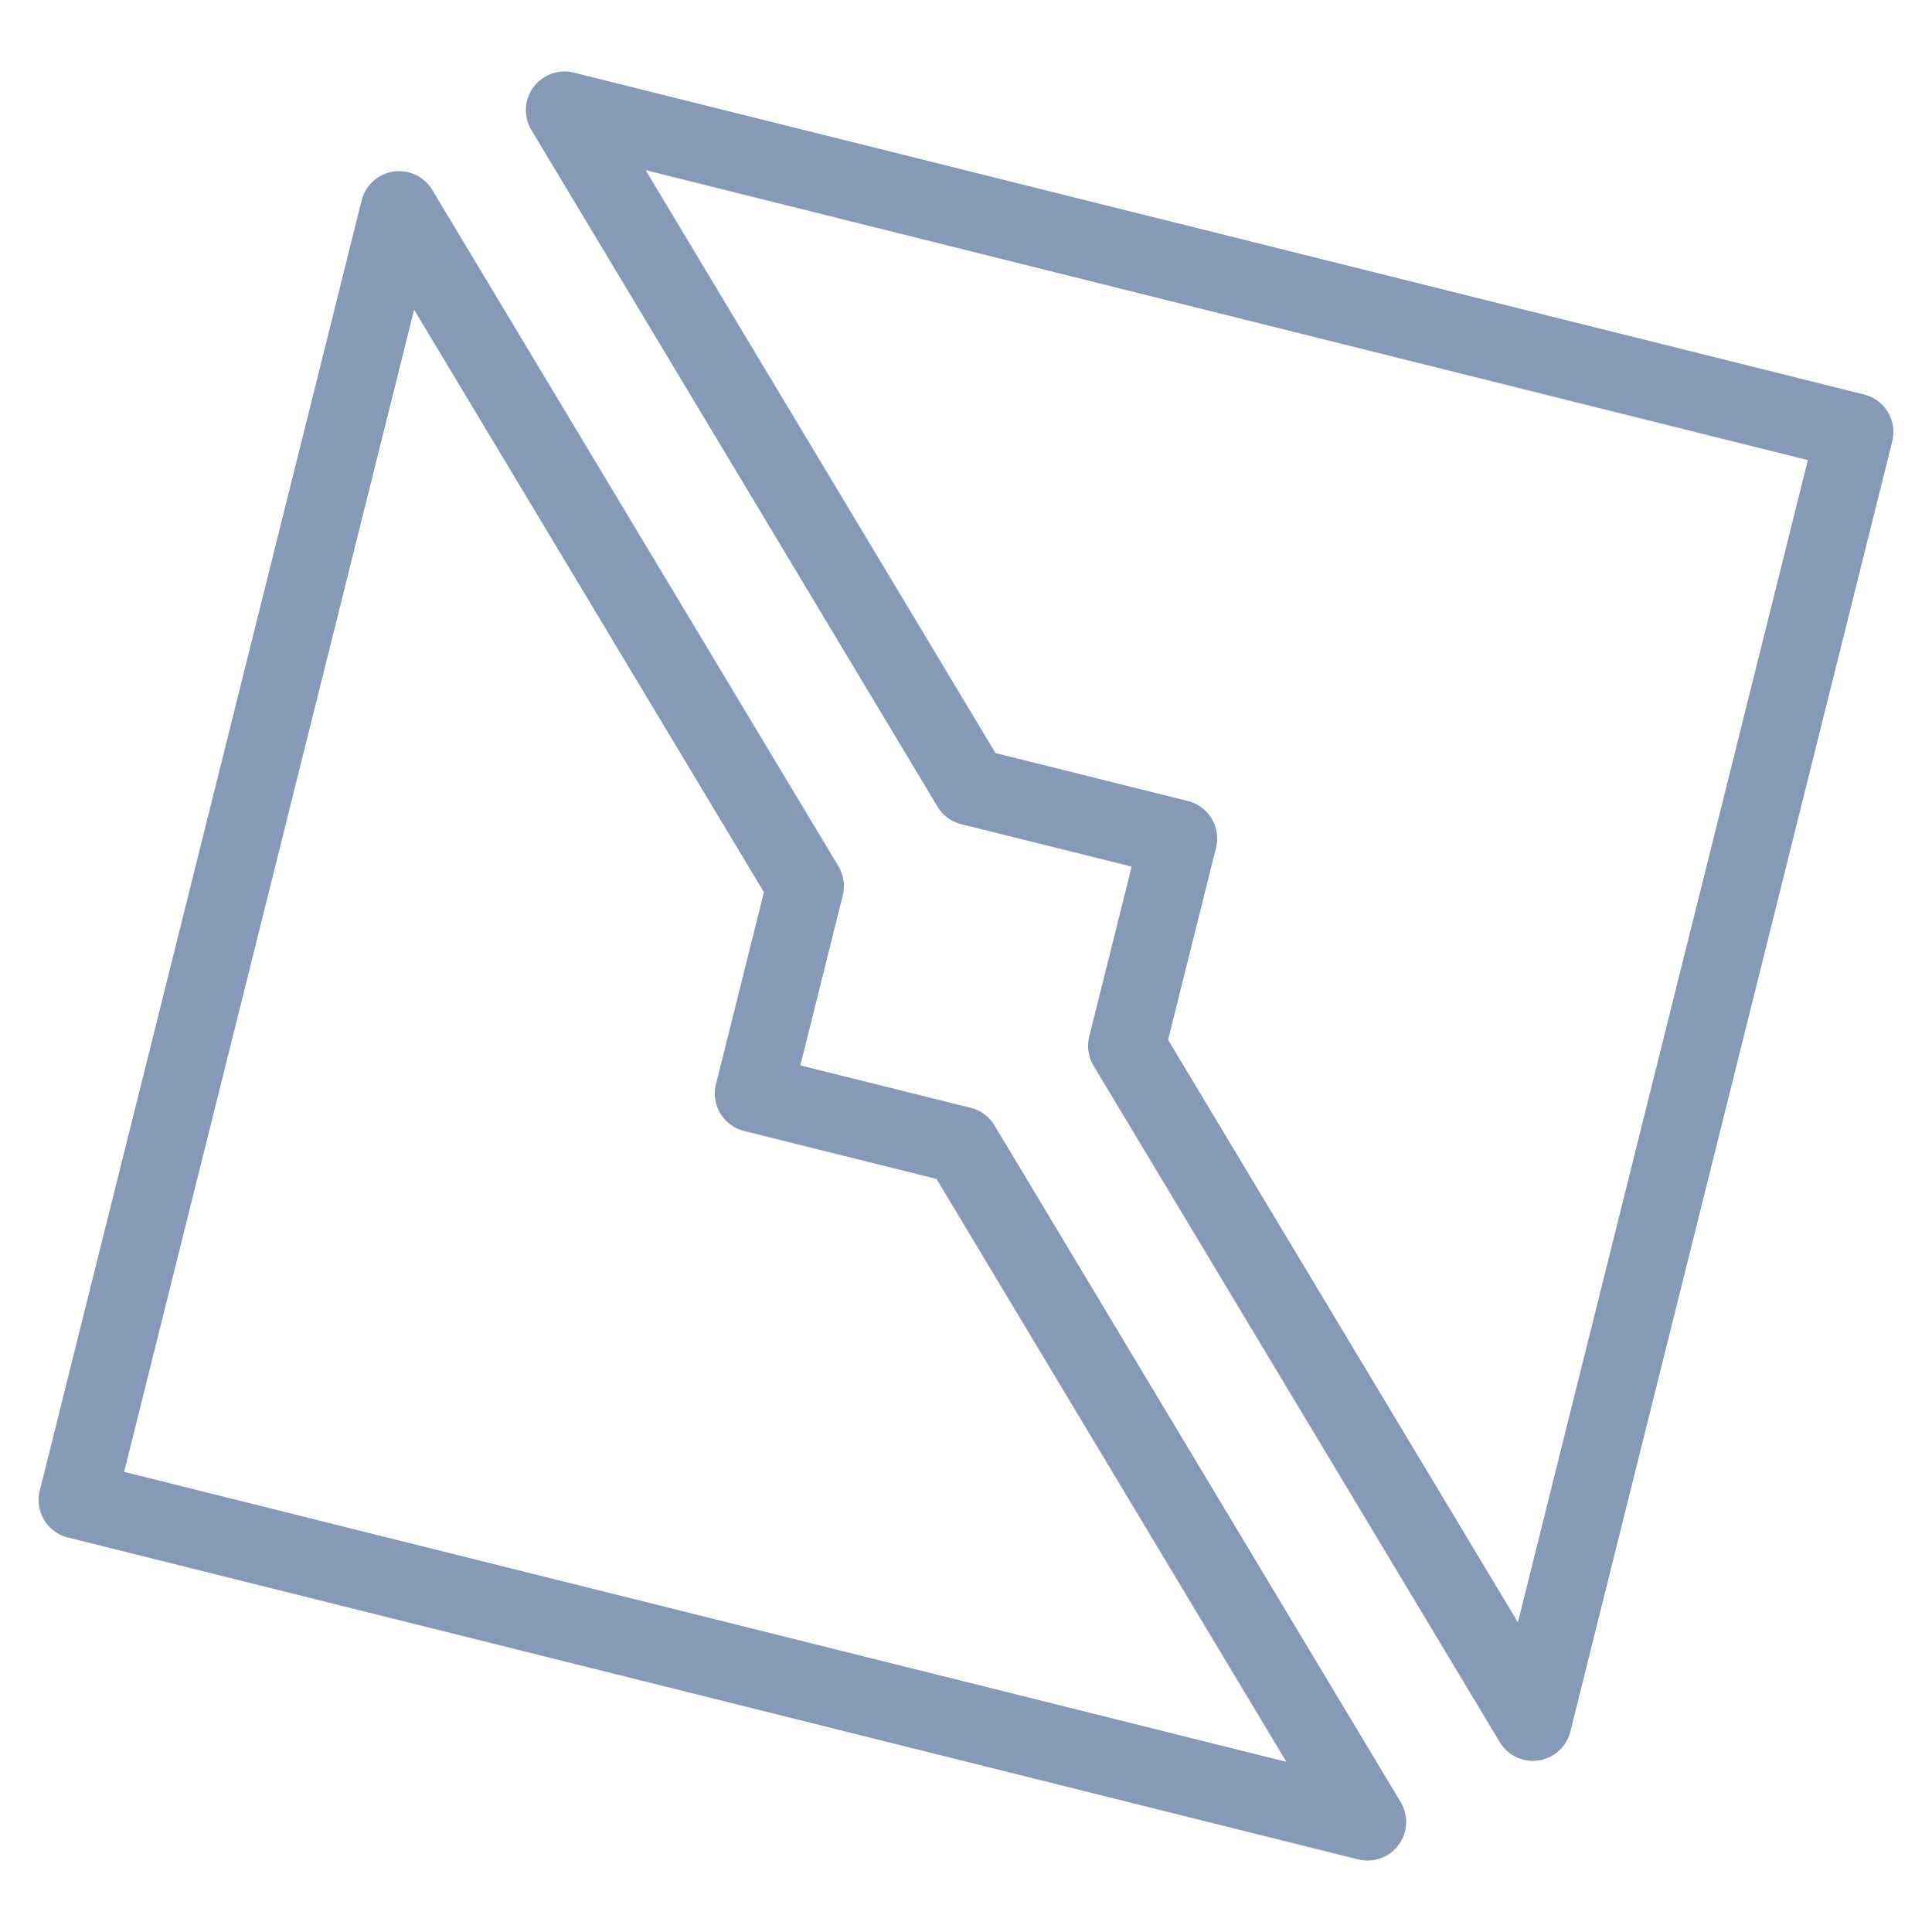 <svg fill="#869ab8" xmlns="http://www.w3.org/2000/svg"  viewBox="0 0 50 50" width="50px" height="50px"><path d="M 14.555 1.852 A 1 1 0 0 0 13.752 3.365 L 24.262 20.875 A 1 1 0 0 0 24.879 21.33 L 29.287 22.428 L 28.189 26.828 A 1 1 0 0 0 28.303 27.584 L 38.812 45.084 A 1 1 0 0 0 40.641 44.812 L 48.971 11.422 A 1 1 0 0 0 48.242 10.209 L 14.852 1.879 A 1 1 0 0 0 14.555 1.852 z M 16.709 4.404 L 46.787 11.908 L 39.283 41.984 L 30.23 26.91 L 31.471 21.941 A 1 1 0 0 0 30.742 20.73 L 25.764 19.49 L 16.709 4.404 z M 10.359 4.43 A 1 1 0 0 0 9.359 5.188 L 1.029 38.578 A 1 1 0 0 0 1.758 39.791 L 35.148 48.121 A 1 1 0 0 0 36.248 46.635 L 25.738 29.125 A 1 1 0 0 0 25.121 28.67 L 20.713 27.572 L 21.811 23.172 A 1 1 0 0 0 21.697 22.416 L 11.188 4.916 A 1 1 0 0 0 10.359 4.43 z M 10.717 8.016 L 19.77 23.09 L 18.529 28.059 A 1 1 0 0 0 19.258 29.27 L 24.238 30.512 L 33.291 45.596 L 3.213 38.092 L 10.717 8.016 z"/></svg>